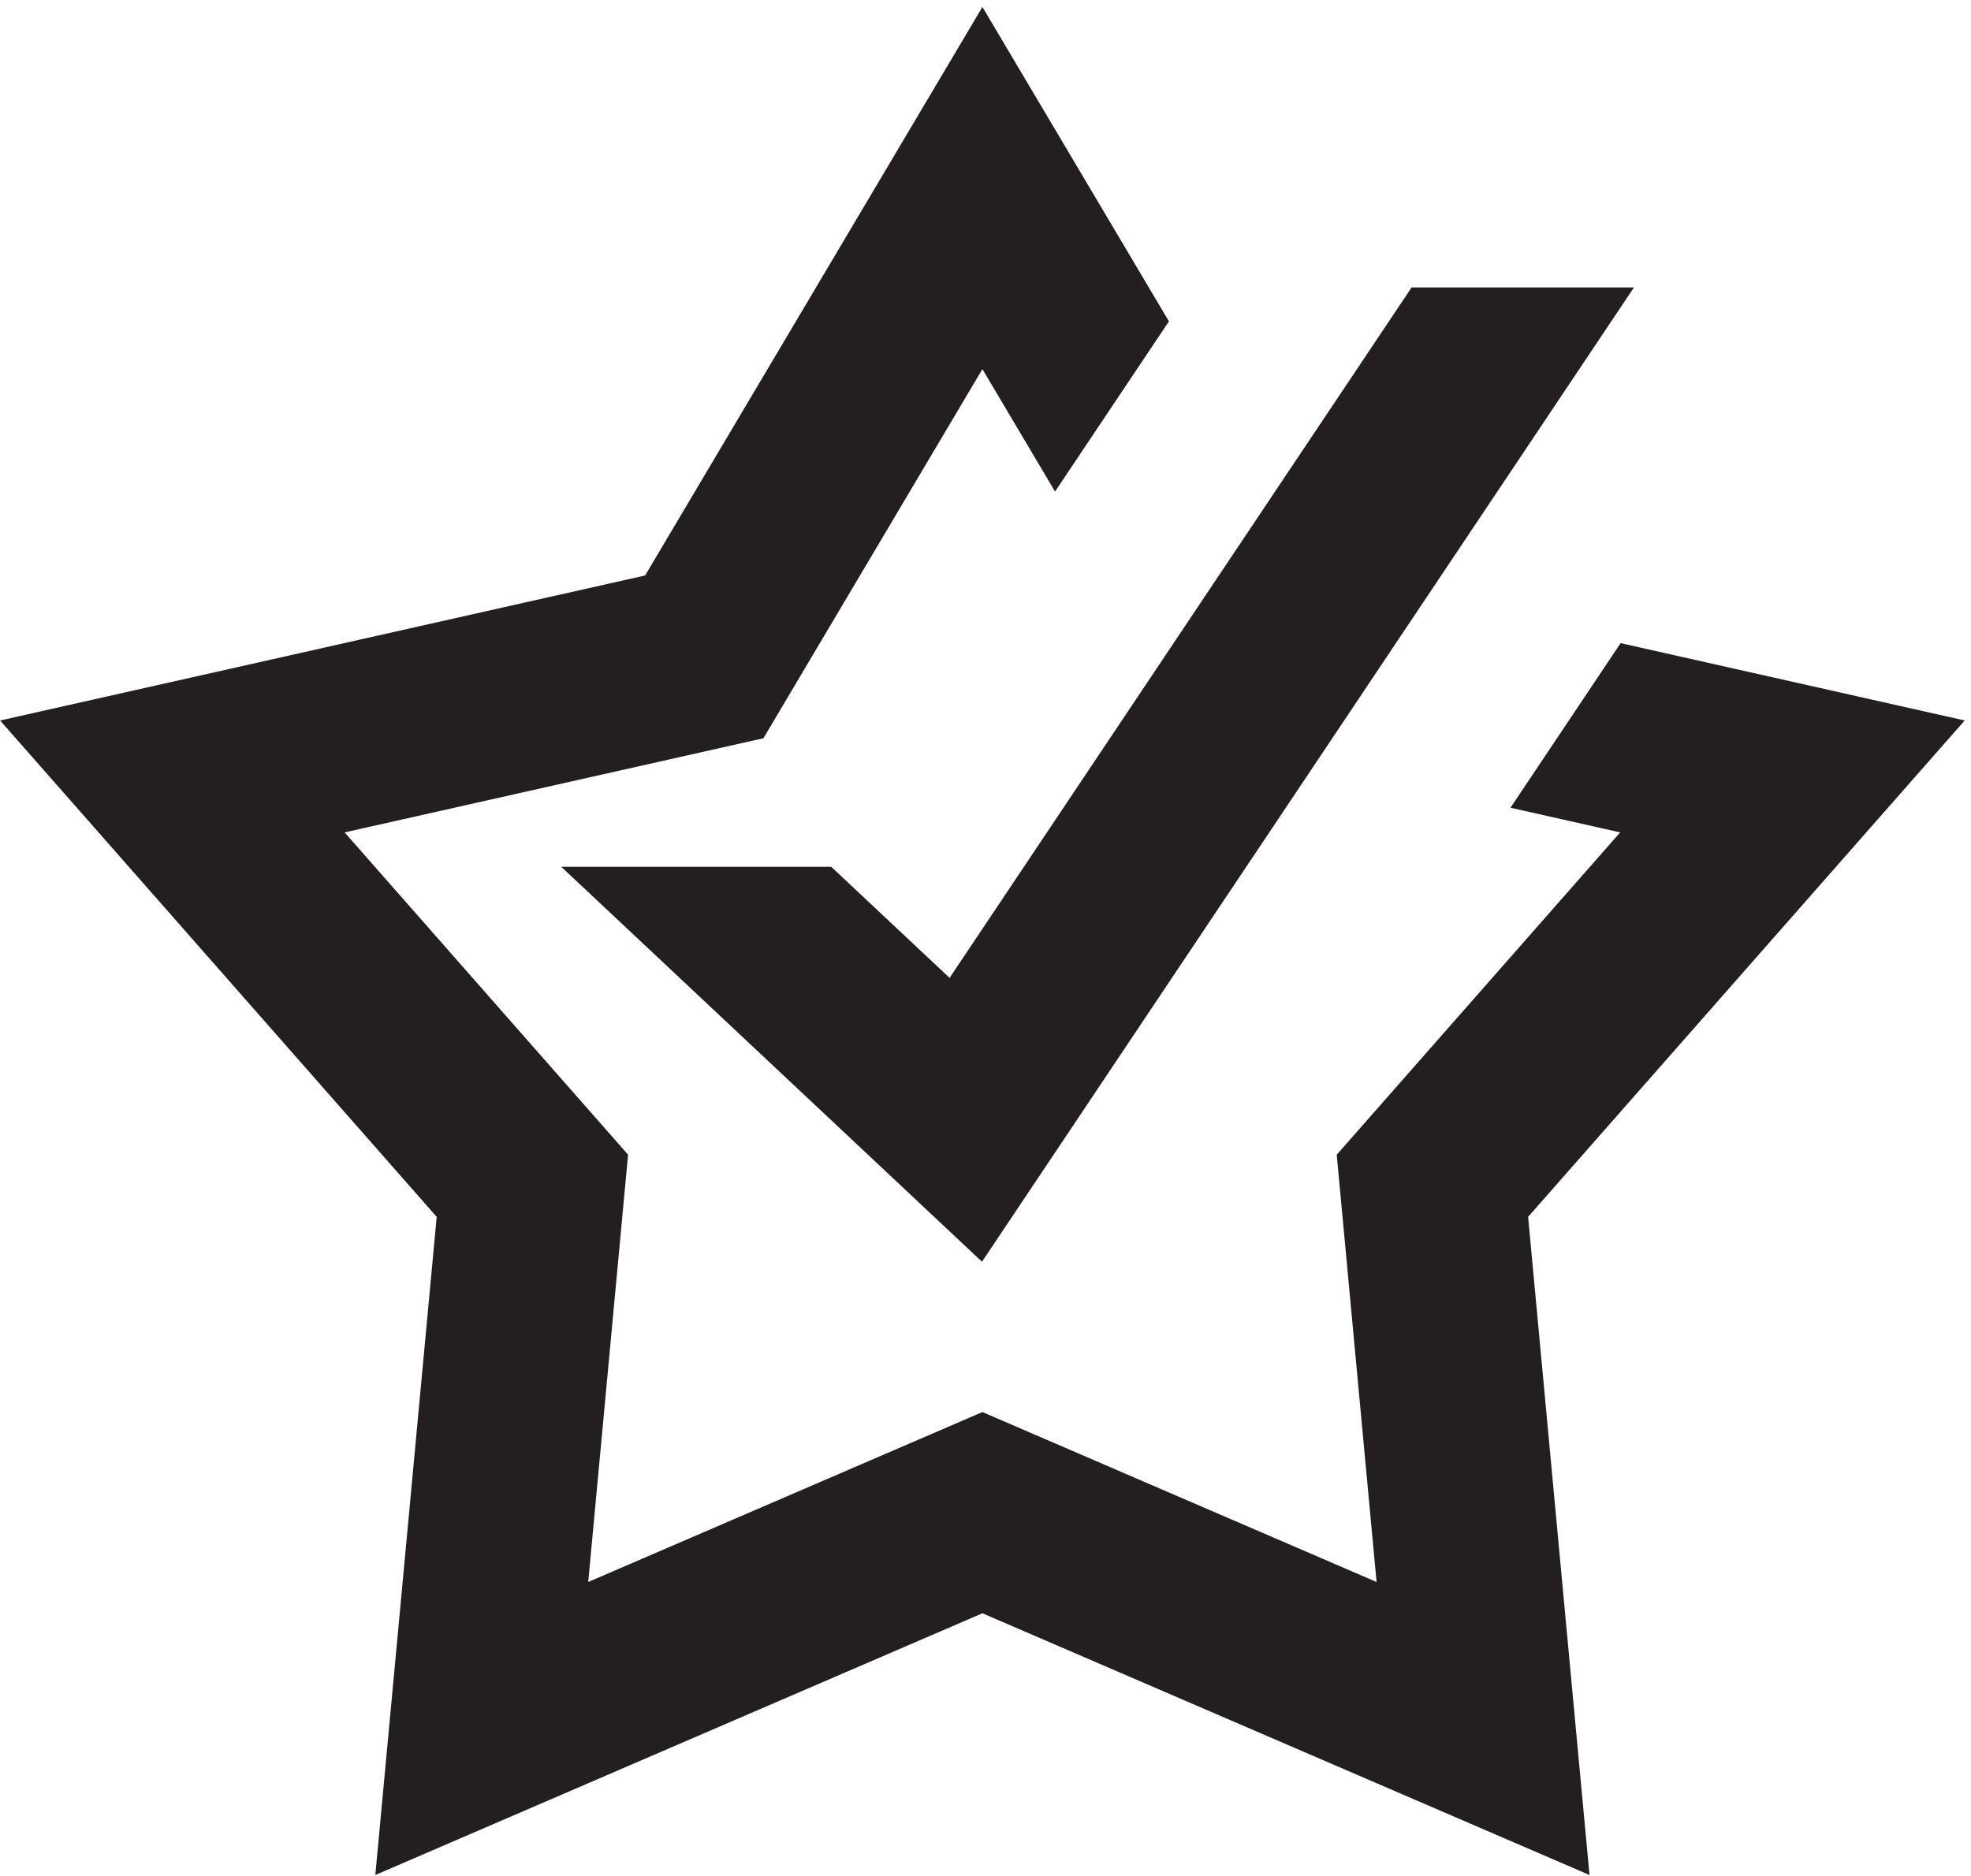 <?xml version="1.0" encoding="UTF-8"?>
<!-- Generated by Pixelmator Pro 3.5.6 -->
<svg width="334" height="318" viewBox="0 0 334 318" xmlns="http://www.w3.org/2000/svg">
    <g id="Group">
        <path id="Path" fill="#231f20" stroke="none" d="M 332.932 122.117 L 274.626 109.006 L 255.962 136.905 L 274.553 141.085 L 226.519 195.713 L 233.27 268.136 L 166.477 239.333 L 99.678 268.136 L 106.432 195.713 L 58.398 141.085 L 129.368 125.129 L 166.477 62.562 L 178.784 83.315 L 198.083 54.468 L 166.477 1.178 L 109.322 97.538 L 0.019 122.117 L 74.001 206.248 L 63.6 317.799 L 166.477 273.438 L 269.354 317.799 L 258.949 206.248 L 332.932 122.117 Z"/>
        <path id="path1" fill="#231f20" stroke="none" d="M 140.86 146.915 L 95.11 146.915 L 166.405 213.855 L 276.883 48.72 L 239.206 48.72 L 160.916 165.744 L 140.86 146.915 Z"/>
    </g>
</svg>
